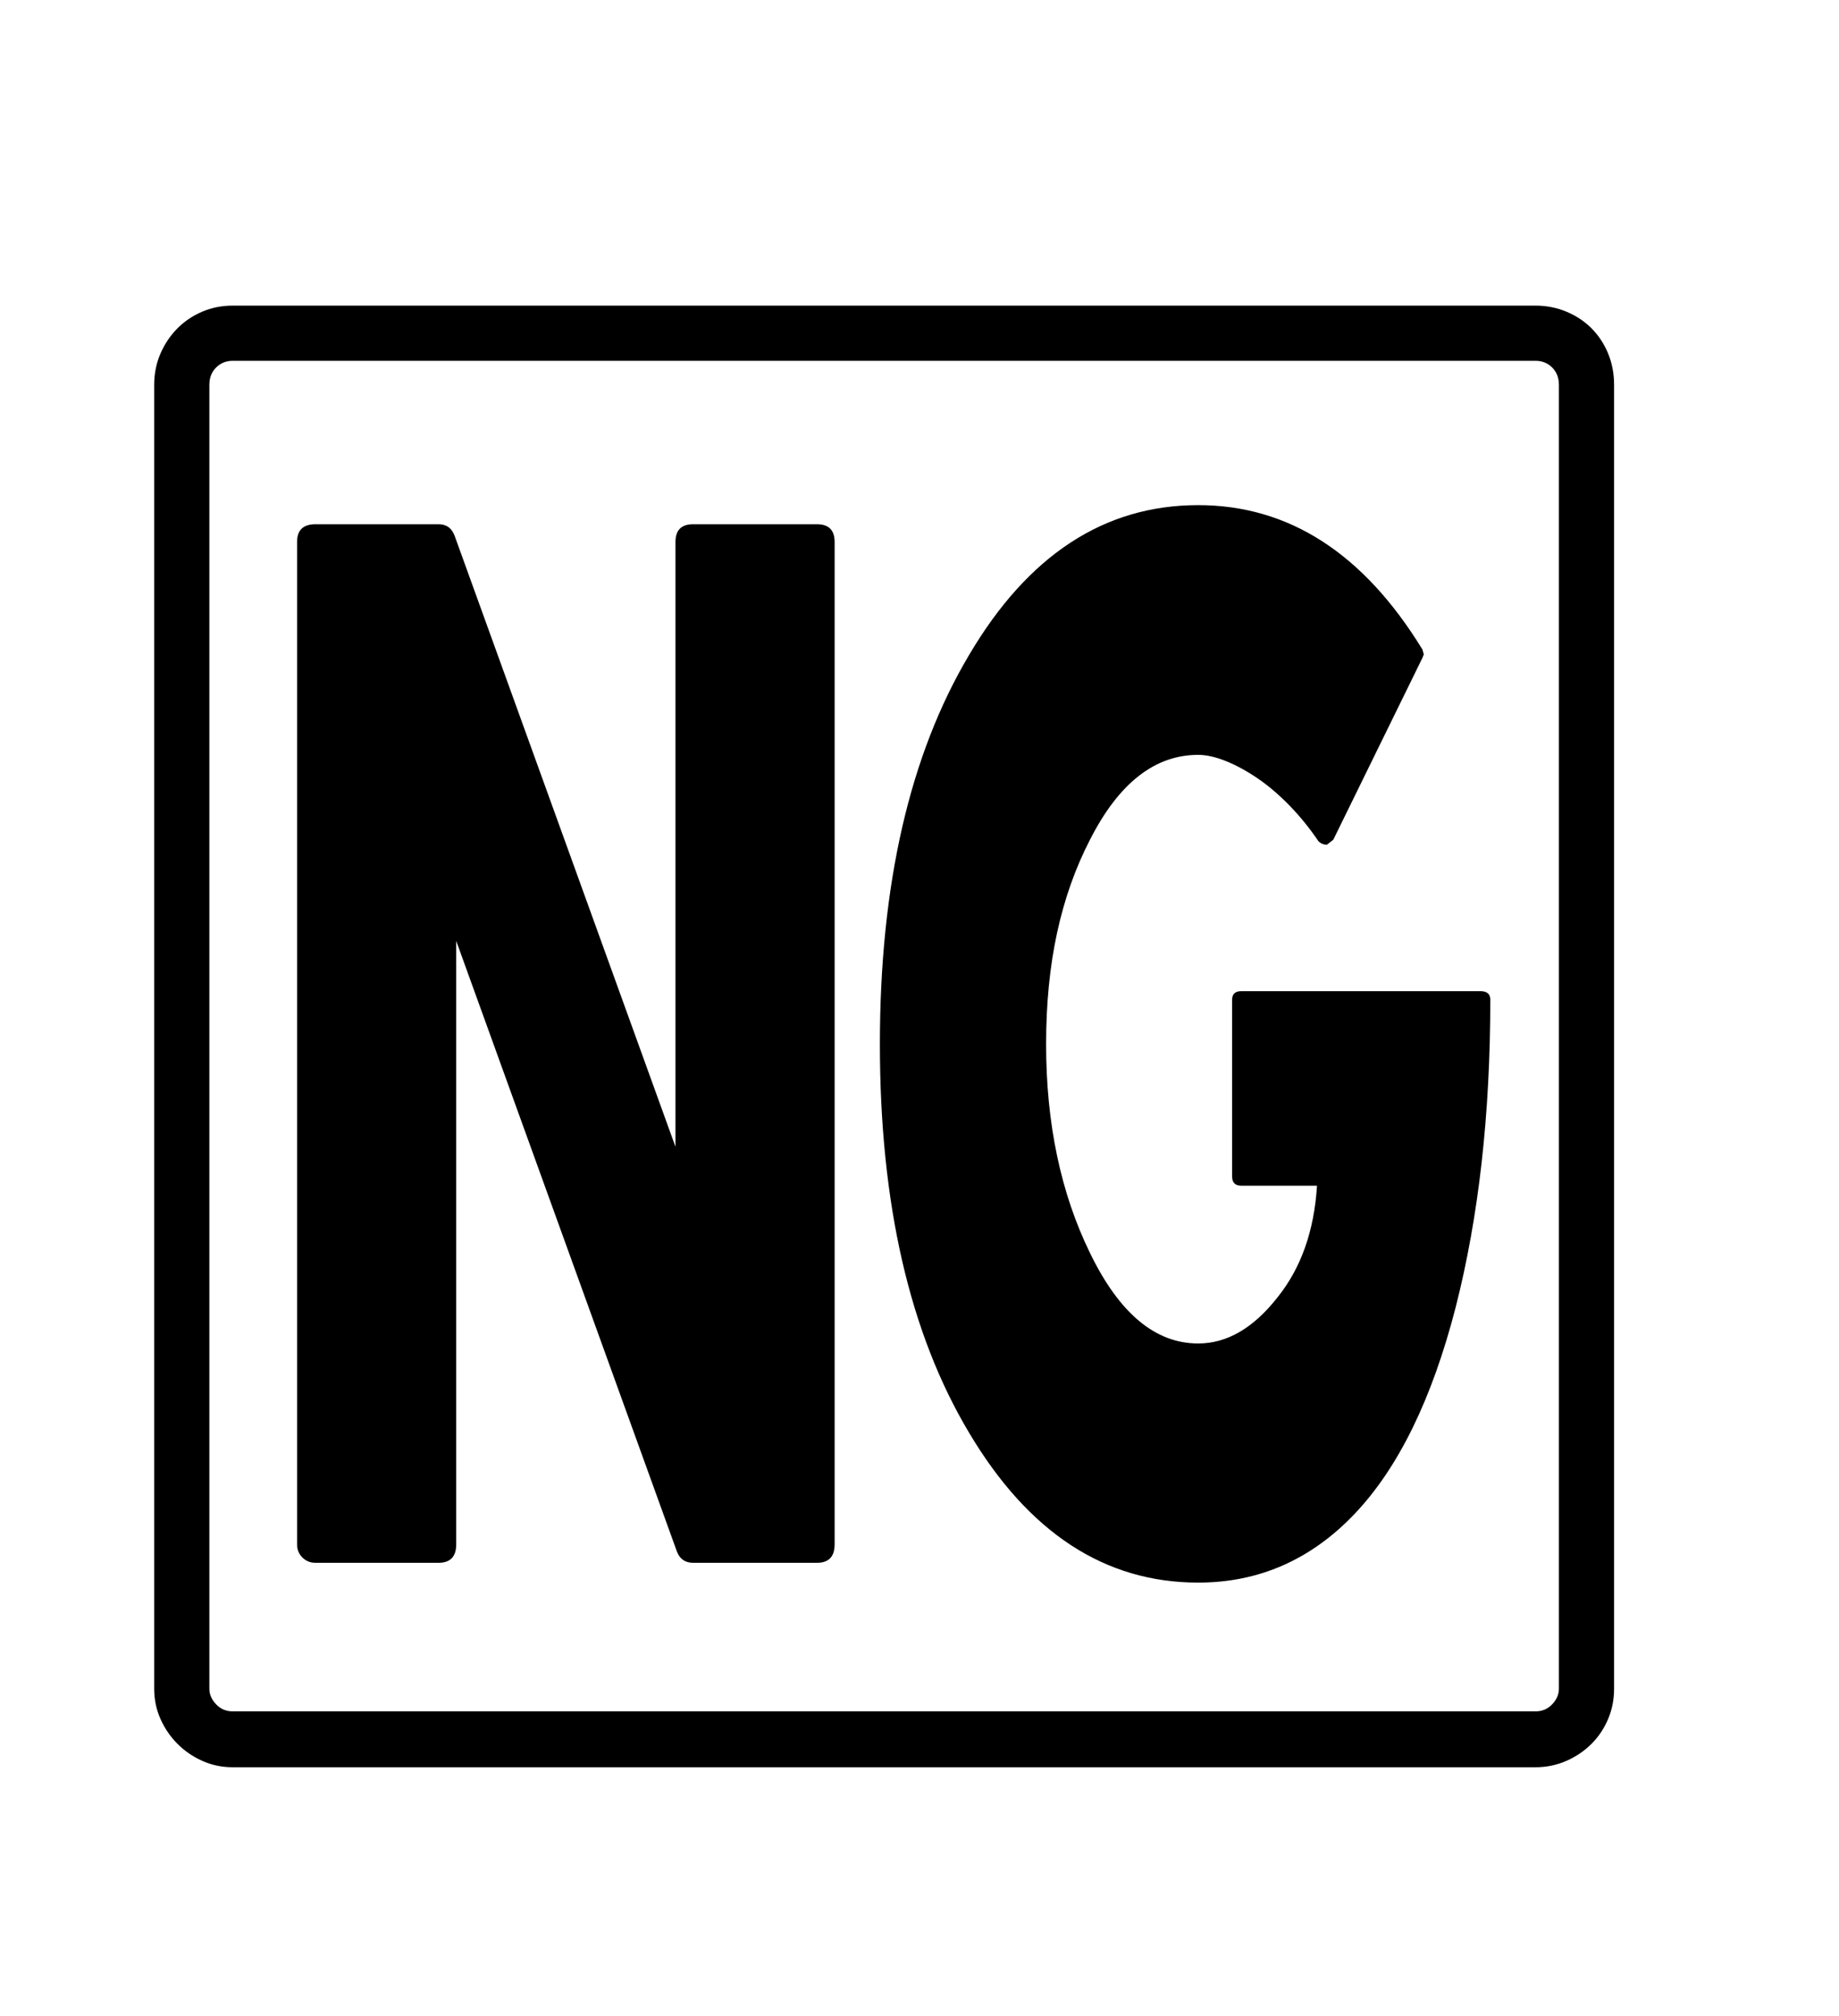 <svg xmlns="http://www.w3.org/2000/svg"
    viewBox="0 0 2600 2850">
  <!--
Digitized data copyright © 2011, Google Corporation.
Android is a trademark of Google and may be registered in certain jurisdictions.
Licensed under the Apache License, Version 2.0
http://www.apache.org/licenses/LICENSE-2.0
  -->
<path d="M980 741L980 741 1155 741Q1180 741 1180 766L1180 766 1180 2183Q1180 2209 1155 2209L1155 2209 980 2209Q963 2209 957 2193L957 2193 645 1330 645 2183Q645 2209 620 2209L620 2209 446 2209Q435 2209 427.5 2201.5 420 2194 420 2183L420 2183 420 766Q420 741 446 741L446 741 620 741Q637 741 643 758L643 758 955 1621 955 766Q955 741 980 741ZM1755 1401L1755 1401 2093 1401Q2107 1401 2107 1413L2107 1413Q2107 1656 2058 1848L2058 1848Q2008 2042 1915.5 2139.5 1823 2237 1694 2237L1694 2237Q1496 2237 1370 2025L1370 2025Q1244 1814 1244 1476L1244 1476Q1244 1138 1370 926L1370 926Q1495 714 1694 714L1694 714Q1886 714 2011 918L2011 918 2013 925 2011 930 1885 1187 1876 1194Q1869 1194 1864 1189L1864 1189Q1845 1161 1822.5 1138 1800 1115 1777 1099.5 1754 1084 1732.5 1075.5 1711 1067 1694 1067L1694 1067Q1602 1067 1541 1187L1541 1187Q1510 1247 1494.5 1318.5 1479 1390 1479 1476L1479 1476Q1479 1644 1541 1771L1541 1771Q1603 1899 1694 1899L1694 1899Q1755 1899 1806 1834L1806 1834Q1856 1772 1862 1676L1862 1676 1755 1676Q1742 1676 1742 1663L1742 1663 1742 1413Q1742 1401 1755 1401ZM2204 2387L2204 2387 2204 544Q2204 529 2194.5 519.5 2185 510 2171 510L2171 510 329 510Q315 510 305.5 519.5 296 529 296 544L296 544 296 2387Q296 2399 305.5 2409 315 2419 329 2419L329 2419 2171 2419Q2185 2419 2194.5 2409 2204 2399 2204 2387ZM329 432L329 432 2171 432Q2194 432 2214.5 440.5 2235 449 2250 464 2265 479 2273.5 499.5 2282 520 2282 544L2282 544 2282 2387Q2282 2410 2273.5 2430 2265 2450 2250 2465 2235 2480 2214.5 2489 2194 2498 2171 2498L2171 2498 329 2498Q306 2498 286 2489 266 2480 251 2465 236 2450 227 2430 218 2410 218 2387L218 2387 218 544Q218 520 227 499.5 236 479 251 464 266 449 286 440.5 306 432 329 432Z"/>
</svg>